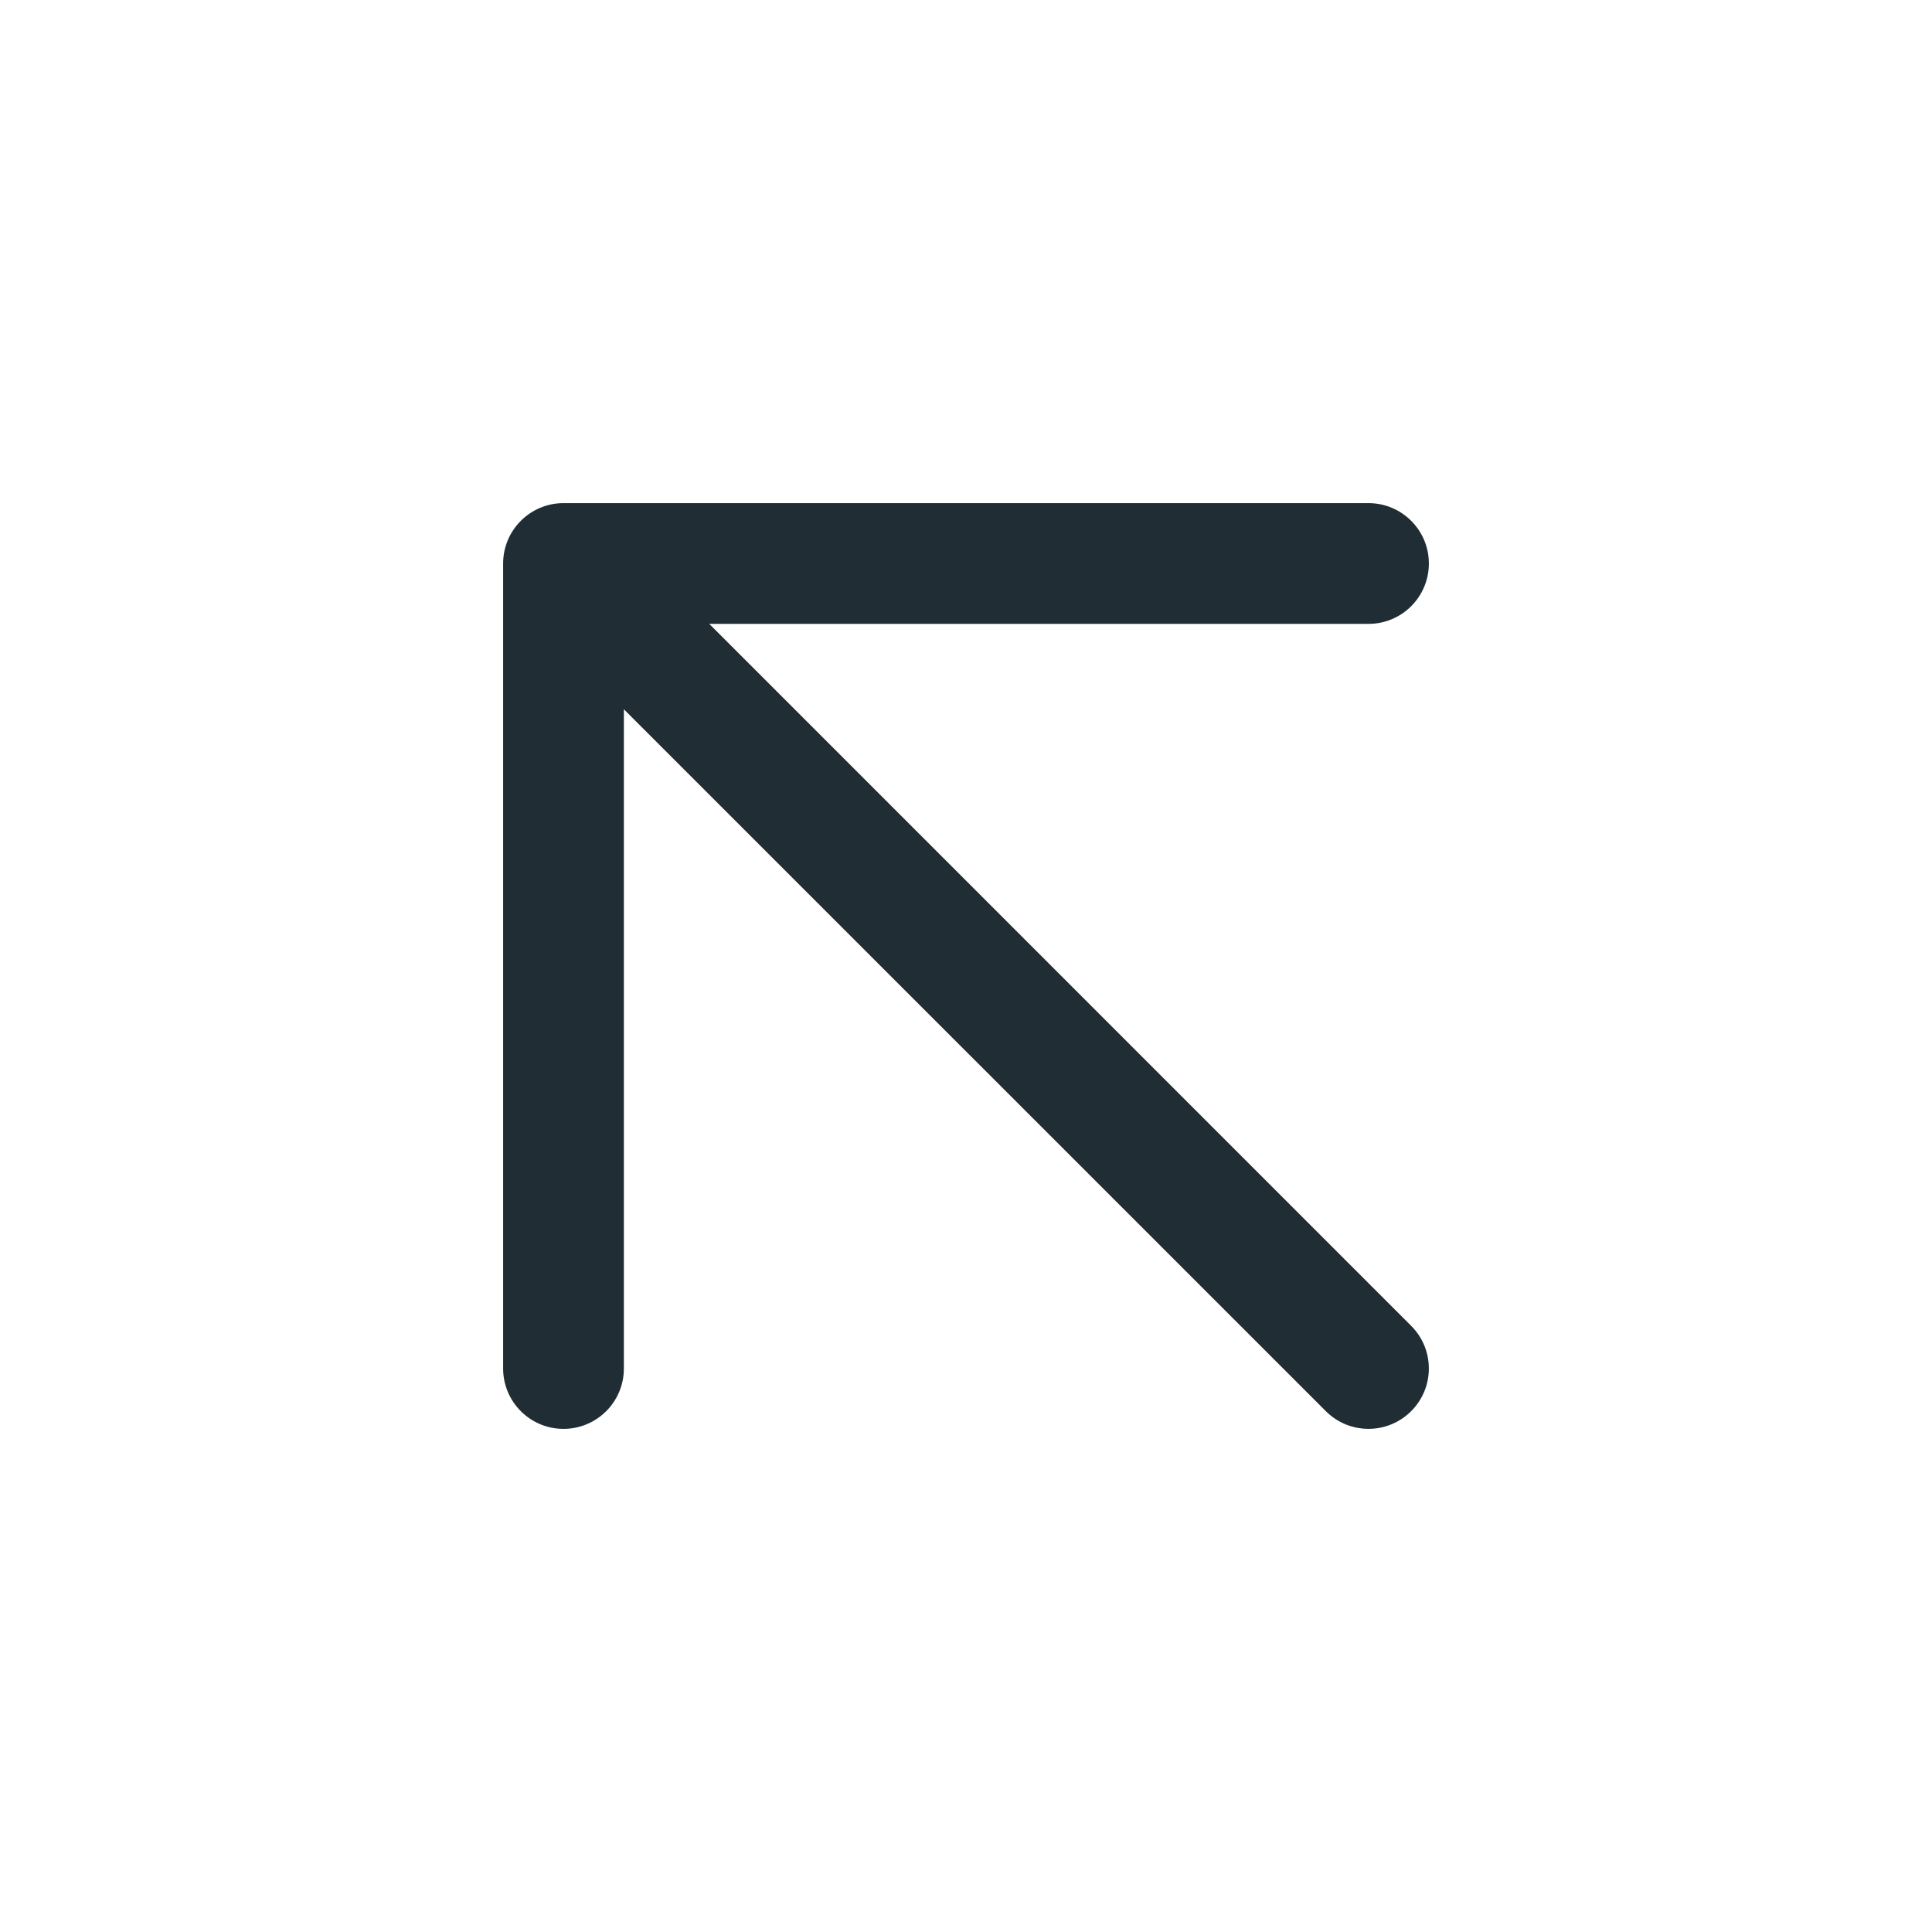 <svg width="24" height="24" viewBox="0 0 24 24" fill="none" xmlns="http://www.w3.org/2000/svg">
<g id="arrow-up-left">
<path id="Vector" fill-rule="evenodd" clip-rule="evenodd" d="M6.25 7C6.25 6.586 6.586 6.25 7 6.25H17C17.414 6.25 17.75 6.586 17.75 7C17.75 7.414 17.414 7.75 17 7.75H8.811L17.53 16.47C17.823 16.763 17.823 17.237 17.53 17.53C17.237 17.823 16.763 17.823 16.47 17.53L7.75 8.811V17C7.75 17.414 7.414 17.75 7 17.75C6.586 17.75 6.25 17.414 6.25 17V7Z" fill="#212D34"/>
</g>
</svg>
